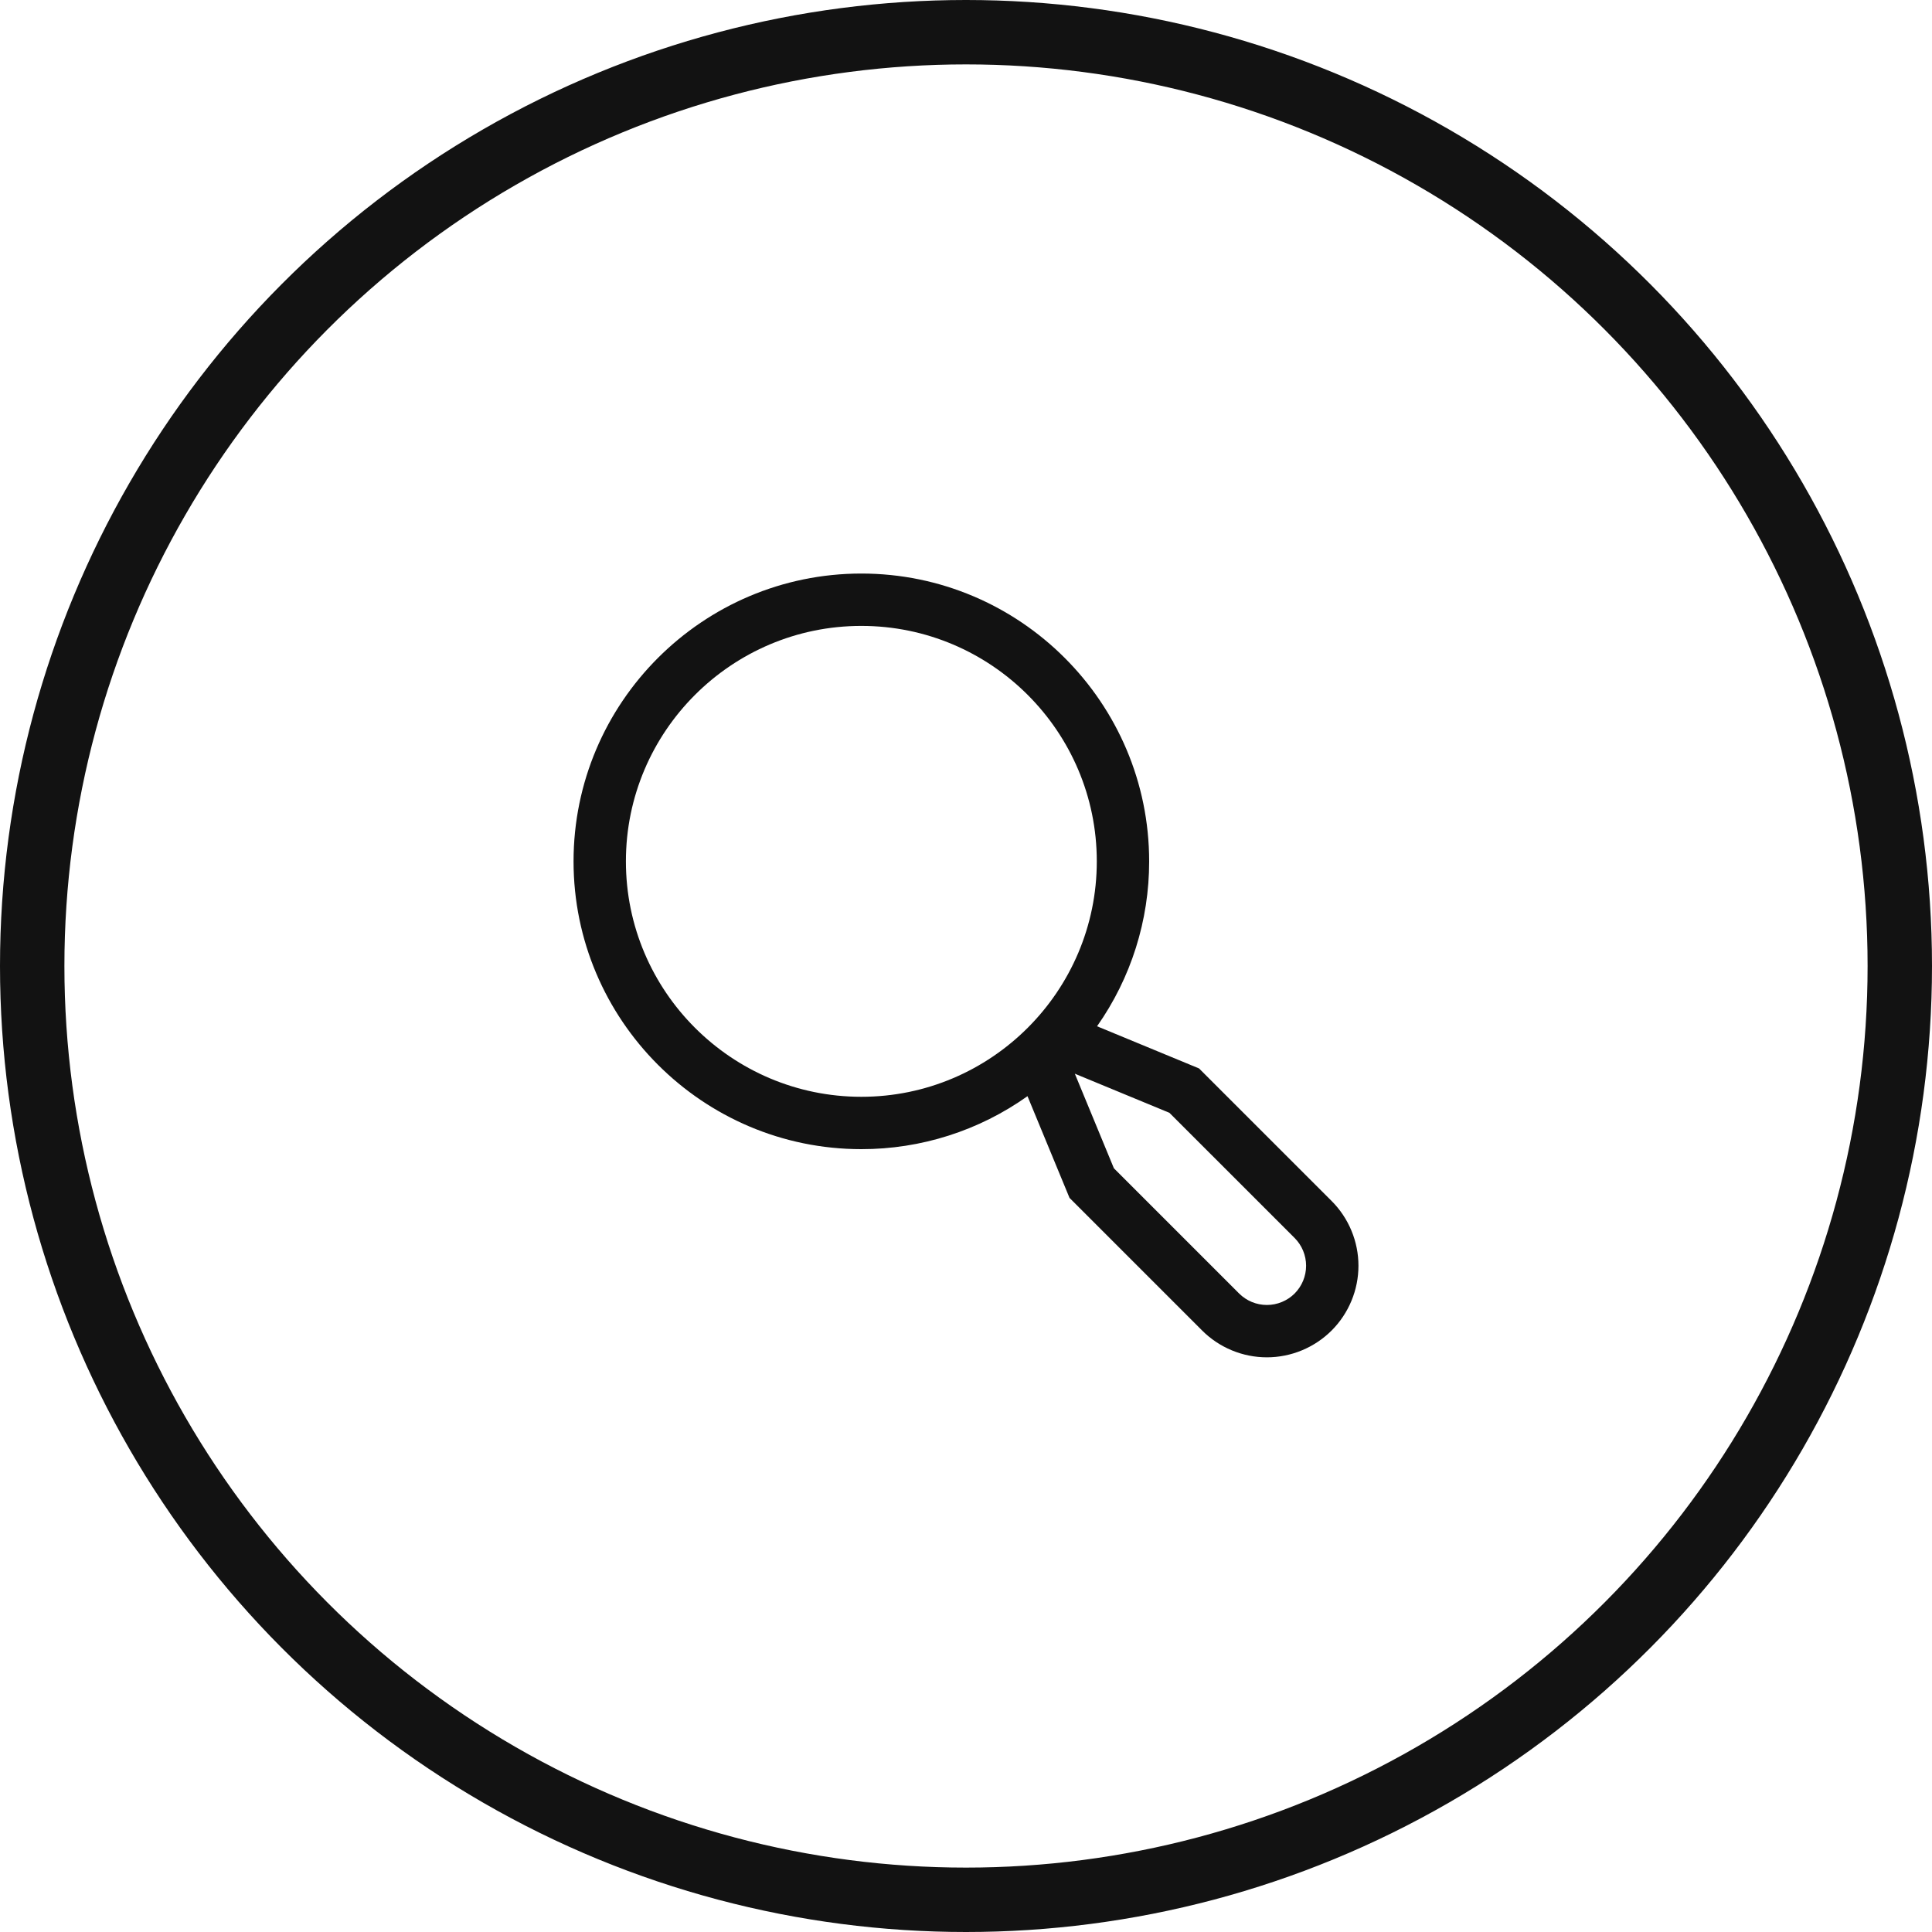<svg width="33" height="33" viewBox="0 0 60 60" fill="none" xmlns="http://www.w3.org/2000/svg">
<circle cx="30" cy="30" r="29" stroke="#121212" stroke-width="2"/>
<path d="M41.355 37.298L37.237 33.181L34.07 31.872C35.125 30.372 35.69 28.583 35.688 26.75C35.688 21.822 31.678 17.812 26.75 17.812C21.822 17.812 17.812 21.822 17.812 26.75C17.812 31.678 21.822 35.688 26.75 35.688C28.599 35.69 30.403 35.115 31.91 34.043L33.215 37.202L37.333 41.32C37.597 41.584 37.91 41.793 38.255 41.936C38.6 42.079 38.97 42.153 39.344 42.153C39.717 42.153 40.087 42.079 40.432 41.936C40.777 41.793 41.09 41.584 41.355 41.32C41.619 41.056 41.828 40.742 41.971 40.397C42.114 40.052 42.188 39.682 42.188 39.309C42.188 38.935 42.114 38.566 41.971 38.221C41.828 37.876 41.619 37.562 41.355 37.298V37.298ZM19.438 26.75C19.438 22.718 22.718 19.438 26.75 19.438C30.782 19.438 34.062 22.718 34.062 26.75C34.062 30.782 30.782 34.062 26.75 34.062C22.718 34.062 19.438 30.782 19.438 26.75ZM40.206 40.171C39.977 40.399 39.667 40.527 39.344 40.527C39.021 40.527 38.711 40.399 38.482 40.171L34.593 36.282L33.38 33.345L36.317 34.559L40.206 38.447C40.434 38.676 40.562 38.986 40.562 39.309C40.562 39.632 40.434 39.942 40.206 40.171V40.171Z" fill="#121212"/>
</svg>
